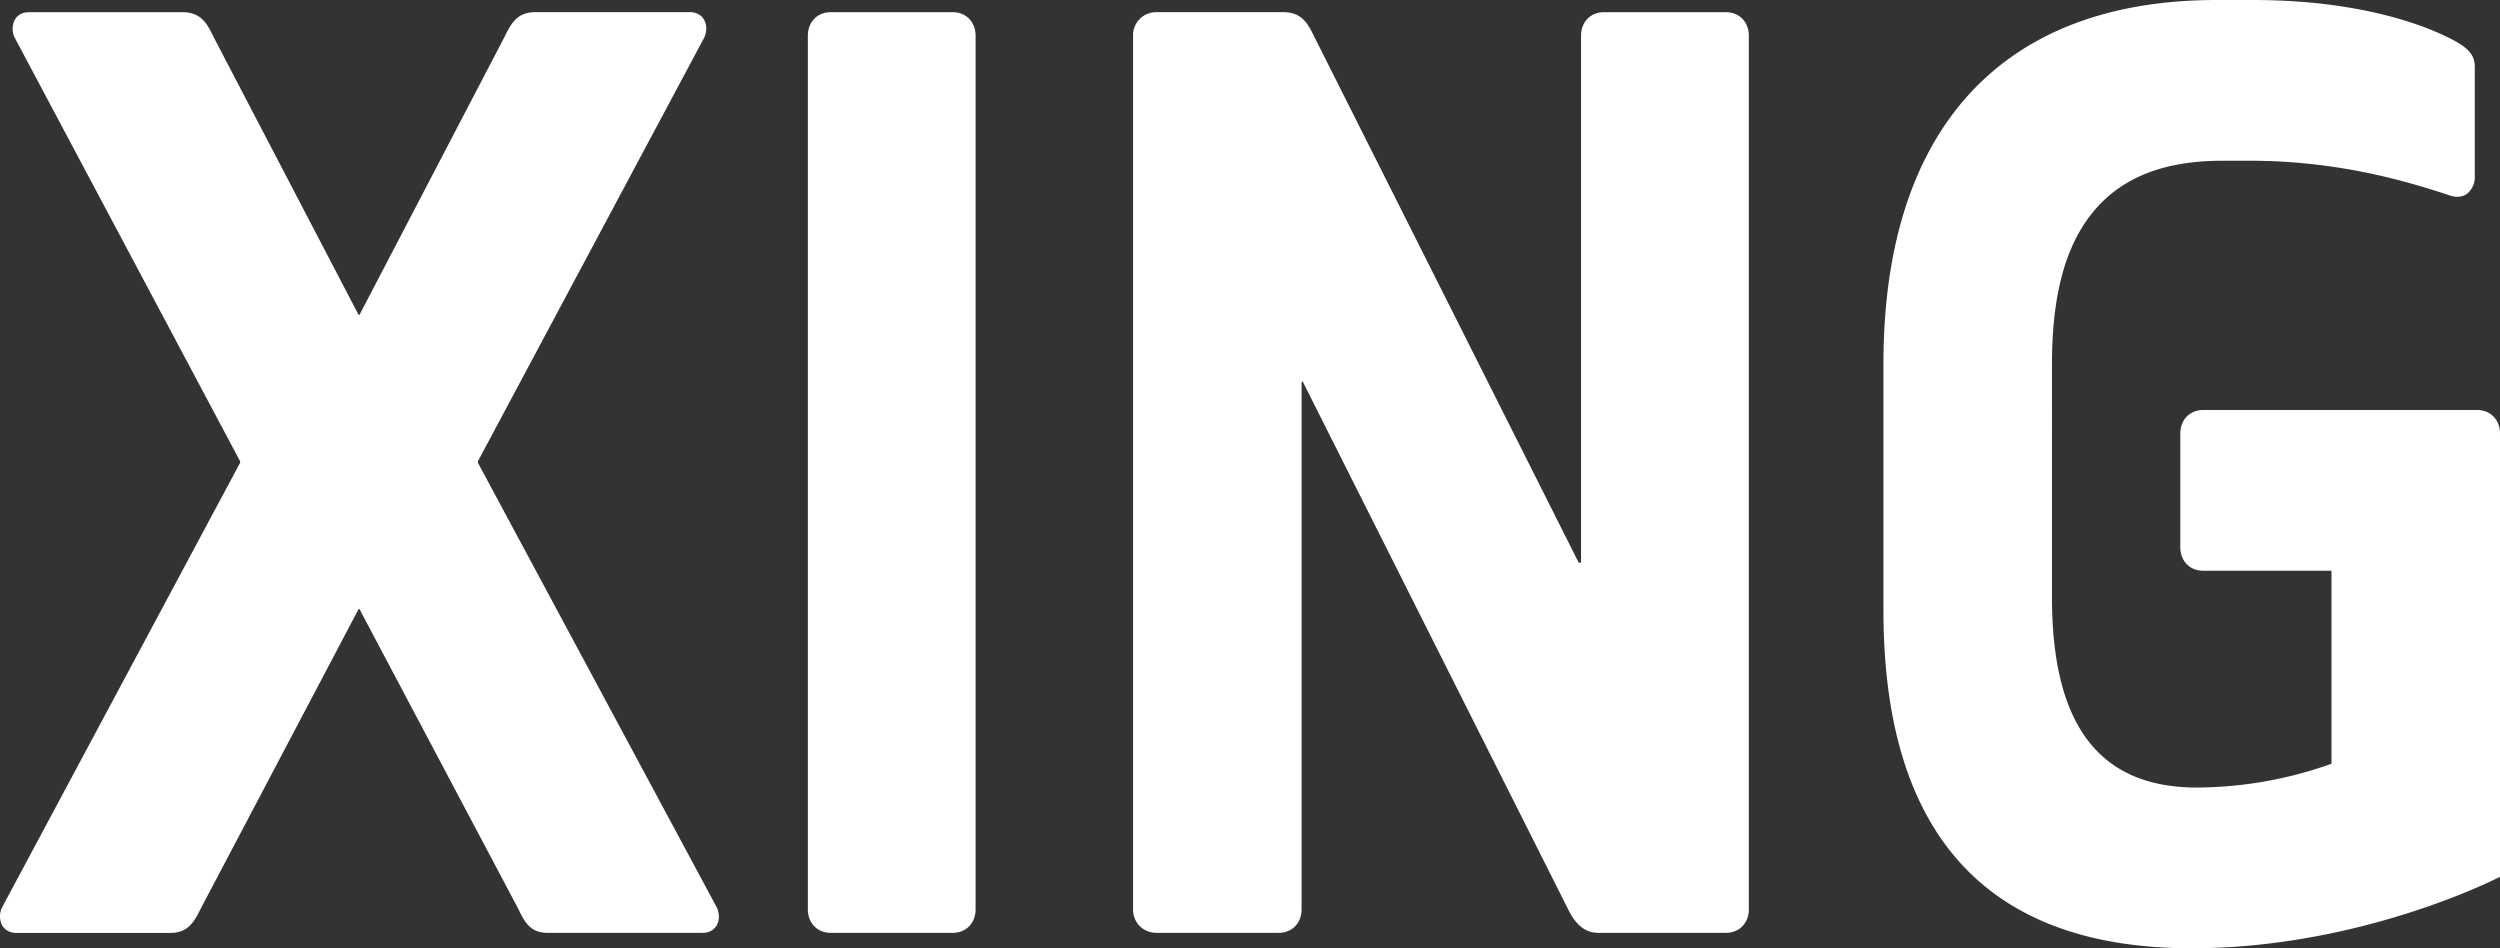 <svg width="58" height="22" viewBox="0 0 58 22" xmlns="http://www.w3.org/2000/svg"><rect x="0" y="0" width="58" height="22" fill="#333333" stroke="none"/><path d="M51.424 0c-4.99 0-7.728 3.002-7.728 8.438v5.726c0 5.193 2.398 7.836 7.143 7.836 3.837 0 6.944-1.547 7.161-1.658V10.058c0-.32-.22-.546-.53-.546h-6.357c-.31 0-.53.227-.53.546v2.637c0 .32.22.546.53.546h2.96c.012 0 .018.006.018.02v4.444c0 .01-.01.016-.019.02a9.38 9.38 0 01-3.105.546c-2.261 0-3.361-1.447-3.361-4.408V8.438c0-1.539.293-2.67.895-3.447.658-.849 1.653-1.262 3.069-1.262h.62c2.056 0 3.643.474 4.66.81.157.052.302.025.401-.056a.5.5 0 00.164-.396V1.563c0-.285-.135-.446-.548-.659C56.342.633 54.847 0 52.264 0h-.84zM.675.283C.528.283.413.34.347.453a.46.46 0 000 .432L5.57 10.7a.066.066 0 010 .037L.054 21.04a.459.459 0 000 .434c.066.11.181.17.33.17h3.561c.408 0 .553-.237.713-.566l3.653-6.931c.004-.008.01-.02.019-.02.008 0 .014.012.018.02l3.672 6.931c.158.329.286.565.694.565h3.58c.148 0 .263-.059.33-.17a.404.404 0 00.054-.207.527.527 0 00-.055-.226l-5.535-10.303c-.002-.003 0-.015 0-.019 0-.003-.002-.015 0-.018L16.331.885a.527.527 0 00.055-.226.41.41 0 00-.055-.207c-.067-.11-.182-.17-.329-.17h-3.58c-.408 0-.554.237-.713.566L8.348 7.289c-.004.007-.01.02-.018.02-.008 0-.015-.013-.019-.02L4.95.848C4.817.572 4.677.283 4.238.283H.675zm18.597 0c-.309 0-.53.227-.53.546v20.267c0 .319.221.546.53.546h2.832c.309 0 .53-.227.53-.546V.829c0-.319-.221-.546-.53-.546h-2.832zm7.563 0a.533.533 0 00-.548.546v20.267c0 .319.239.546.548.546h2.832c.309 0 .53-.227.53-.546V8.872c0-.011.008-.017.018-.02.009-.002.013.01.018.02l6.138 12.205c.126.26.323.565.712.565h2.96c.309 0 .53-.227.53-.546V.829c0-.319-.221-.546-.53-.546H37.21c-.309 0-.53.227-.53.546v12.205c0 .01-.008.017-.018.02-.01.002-.031.008-.036 0L30.489.847c-.135-.275-.274-.565-.713-.565h-2.941z" fill="white" fill-rule="nonzero"/></svg>